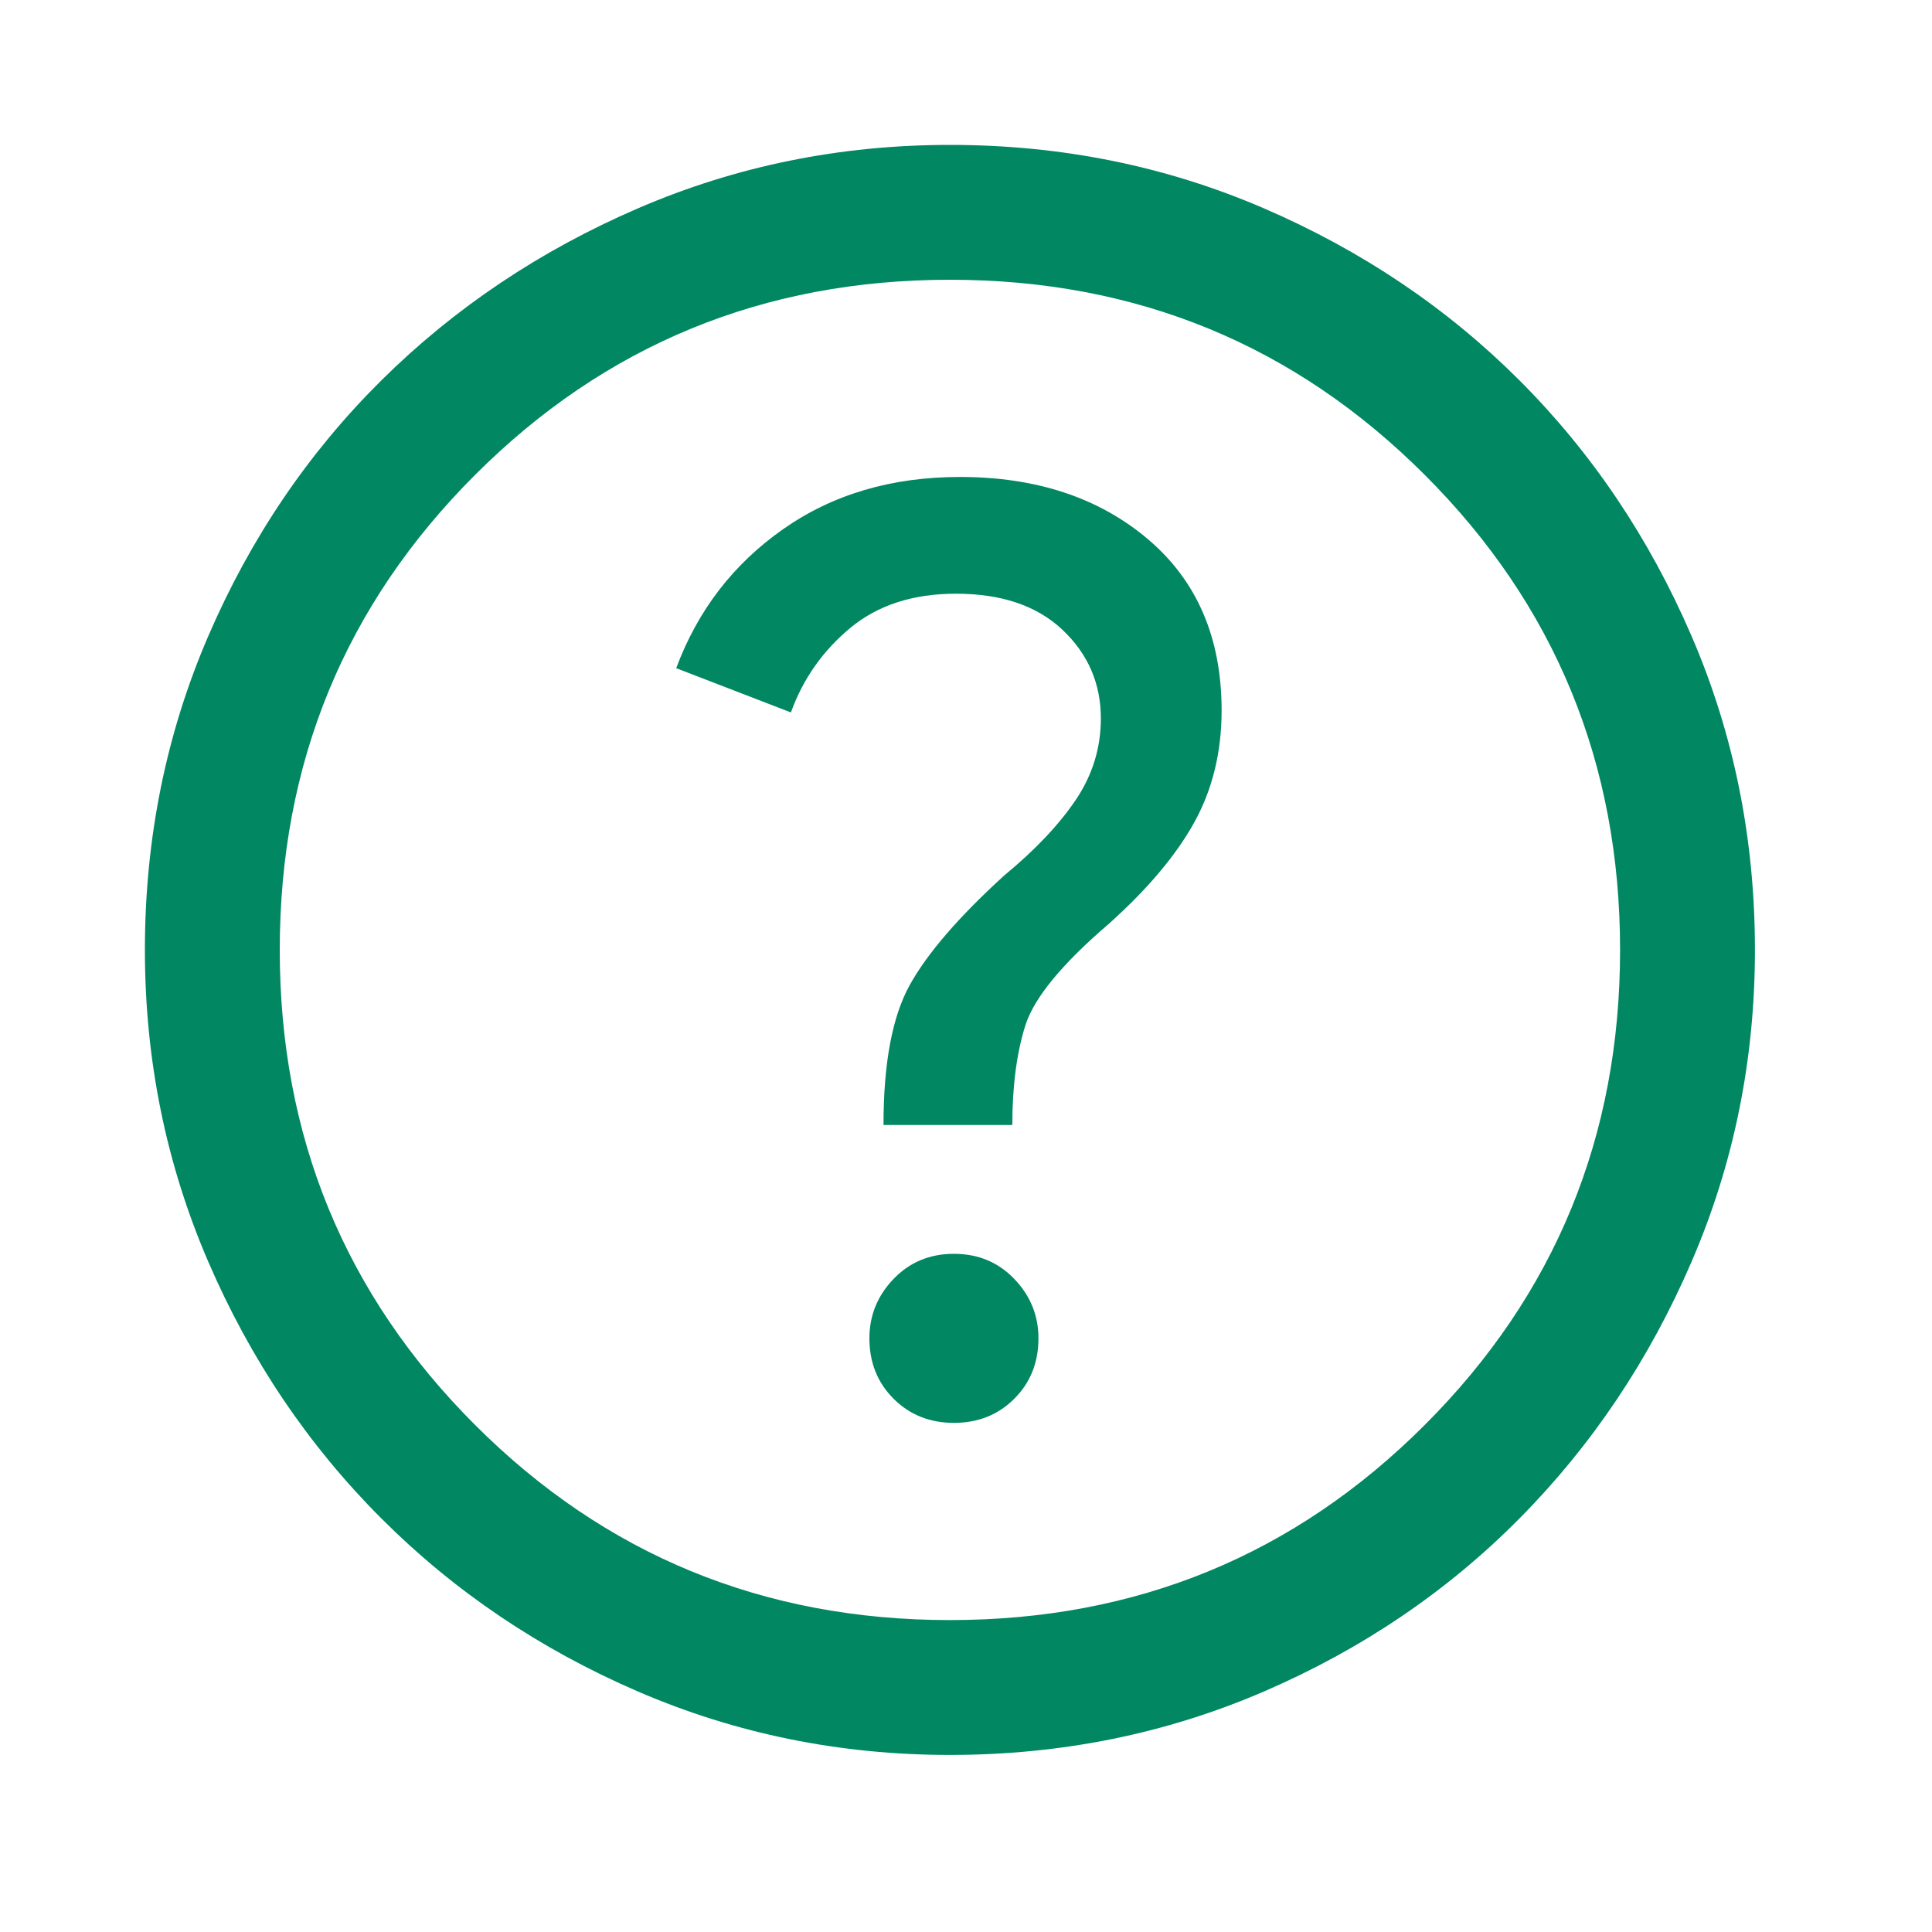 <svg width="40" height="40" viewBox="0 0 40 40" fill="none" xmlns="http://www.w3.org/2000/svg">
<path d="M19.75 29.459C20.25 29.459 20.667 29.292 21 28.959C21.333 28.626 21.5 28.209 21.5 27.709C21.5 27.236 21.333 26.826 21 26.479C20.667 26.132 20.25 25.959 19.75 25.959C19.25 25.959 18.833 26.132 18.5 26.479C18.167 26.826 18 27.236 18 27.709C18 28.209 18.167 28.626 18.5 28.959C18.833 29.292 19.25 29.459 19.75 29.459ZM18.292 23.292H20.959C20.959 22.487 21.049 21.799 21.229 21.229C21.41 20.66 21.986 19.958 22.959 19.125C23.764 18.403 24.354 17.702 24.729 17.021C25.104 16.34 25.292 15.57 25.292 14.709C25.292 13.209 24.785 12.028 23.771 11.167C22.757 10.306 21.458 9.875 19.875 9.875C18.458 9.875 17.236 10.236 16.209 10.959C15.181 11.681 14.445 12.639 14 13.834L16.375 14.75C16.625 14.056 17.035 13.473 17.605 13C18.174 12.528 18.903 12.292 19.792 12.292C20.737 12.292 21.473 12.542 22 13.042C22.528 13.542 22.792 14.153 22.792 14.875C22.792 15.486 22.618 16.049 22.271 16.563C21.924 17.077 21.431 17.598 20.792 18.125C19.847 18.986 19.195 19.743 18.834 20.396C18.473 21.049 18.292 22.014 18.292 23.292ZM19.667 36.334C17.389 36.334 15.236 35.896 13.209 35.021C11.181 34.146 9.41 32.952 7.896 31.438C6.382 29.924 5.188 28.153 4.313 26.125C3.438 24.098 3 21.945 3 19.667C3 17.362 3.438 15.195 4.313 13.167C5.188 11.139 6.382 9.375 7.896 7.875C9.41 6.375 11.181 5.188 13.209 4.313C15.236 3.438 17.389 3 19.667 3C21.972 3 24.139 3.438 26.167 4.313C28.195 5.188 29.959 6.375 31.459 7.875C32.959 9.375 34.146 11.139 35.021 13.167C35.896 15.195 36.334 17.362 36.334 19.667C36.334 21.945 35.896 24.098 35.021 26.125C34.146 28.153 32.959 29.924 31.459 31.438C29.959 32.952 28.195 34.146 26.167 35.021C24.139 35.896 21.972 36.334 19.667 36.334ZM19.667 33.542C23.528 33.542 26.806 32.195 29.5 29.5C32.195 26.806 33.542 23.528 33.542 19.667C33.542 15.806 32.195 12.528 29.5 9.834C26.806 7.139 23.528 5.792 19.667 5.792C15.806 5.792 12.528 7.139 9.834 9.834C7.139 12.528 5.792 15.806 5.792 19.667C5.792 23.528 7.139 26.806 9.834 29.5C12.528 32.195 15.806 33.542 19.667 33.542Z" fill="#018762"/>
</svg>
